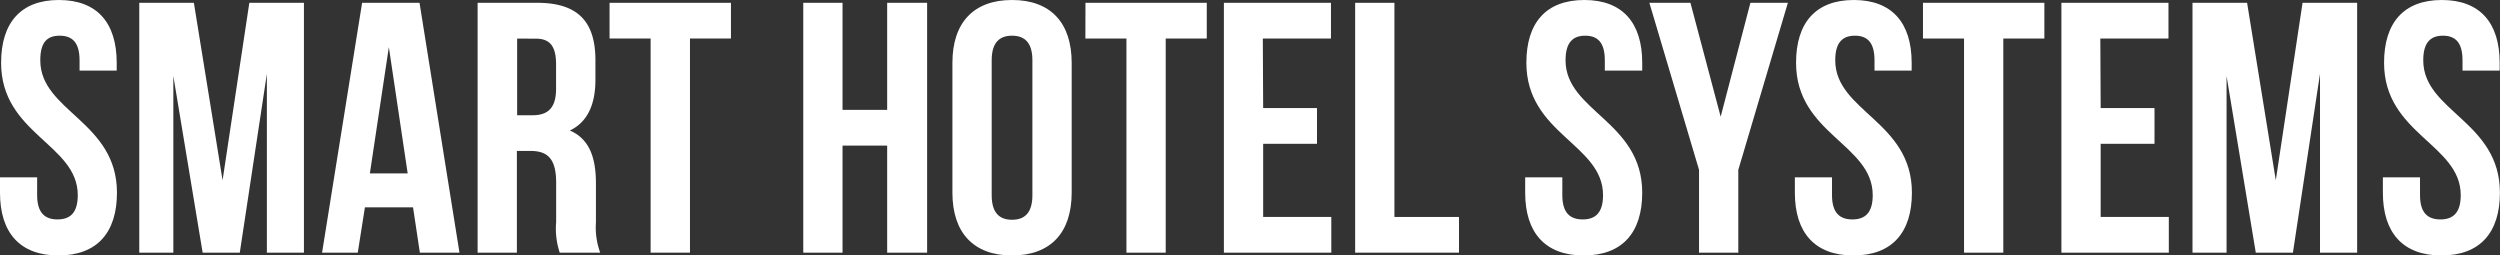 <svg xmlns="http://www.w3.org/2000/svg" viewBox="0 0 293.49 29.99"><rect x="0" y="0" width="293.49" height="29.99" fill="#333333" stroke="none"/><defs><style>.cls-1{fill:#fff;}</style></defs><title>LOGO SMART SYSTEMS-03</title><g id="Layer_3" data-name="Layer 3"><path class="cls-1" d="M6.91,0C11.4,0,13.7,2.68,13.7,7.37v.92H9.34V7.08C9.34,5,8.5,4.19,7,4.19S4.73,5,4.73,7.08c0,6,9,7.16,9,15.54,0,4.69-2.34,7.37-6.87,7.37S0,27.31,0,22.62v-1.8H4.36v2.09c0,2.09.92,2.85,2.39,2.85S9.13,25,9.13,22.91c0-6-9-7.16-9-15.54C.13,2.68,2.43,0,6.91,0Z"/><path class="cls-1" d="M26.13,21.16,29.27.33h6.41V29.66H31.33v-21l-3.18,21H23.79L20.35,8.92V29.66h-4V.33h6.41Z"/><path class="cls-1" d="M53.94,29.66H49.29l-.8-5.32H42.84L42,29.66H37.81L42.51.33h6.74Zm-10.52-9.3h4.44L45.65,5.53Z"/><path class="cls-1" d="M65.71,29.66a9,9,0,0,1-.42-3.6V21.45c0-2.72-.92-3.73-3-3.73H60.68V29.66H56.07V.33h7c4.78,0,6.83,2.22,6.83,6.74v2.3c0,3-1,5-3,5.95,2.3,1,3.06,3.18,3.06,6.24V26.1a8.65,8.65,0,0,0,.5,3.56Zm-5-25.13v9h1.8c1.72,0,2.77-.76,2.77-3.1V7.54c0-2.09-.71-3-2.35-3Z"/><path class="cls-1" d="M71.56.33H85.81V4.52H81V29.66H76.38V4.52H71.56Z"/><path class="cls-1" d="M98.91,29.66H94.3V.33h4.61V12.9h5.24V.33h4.69V29.66h-4.69V17.09H98.91Z"/><path class="cls-1" d="M111.81,7.37c0-4.69,2.47-7.37,7-7.37s7,2.68,7,7.37V22.62c0,4.69-2.47,7.37-7,7.37s-7-2.68-7-7.37Zm4.61,15.54c0,2.09.92,2.89,2.39,2.89s2.39-.8,2.39-2.89V7.08c0-2.09-.92-2.89-2.39-2.89s-2.39.8-2.39,2.89Z"/><path class="cls-1" d="M127.43.33h14.24V4.52h-4.82V29.66h-4.61V4.52h-4.82Z"/><path class="cls-1" d="M148.29,12.69h6.32v4.19h-6.32v8.59h8v4.19H143.68V.33h12.57V4.52h-8Z"/><path class="cls-1" d="M159.09.33h4.61V25.47h7.58v4.19H159.09Z"/><path class="cls-1" d="M186,0c4.48,0,6.79,2.68,6.79,7.37v.92H188.4V7.08c0-2.09-.84-2.89-2.3-2.89s-2.31.8-2.31,2.89c0,6,9,7.16,9,15.54,0,4.69-2.34,7.37-6.87,7.37s-6.87-2.68-6.87-7.37v-1.8h4.36v2.09c0,2.09.92,2.85,2.39,2.85s2.39-.75,2.39-2.85c0-6-9-7.16-9-15.54C179.19,2.68,181.49,0,186,0Z"/><path class="cls-1" d="M286.66,0c4.48,0,6.79,2.68,6.79,7.37v.92h-4.36V7.08c0-2.09-.84-2.89-2.3-2.89s-2.31.8-2.31,2.89c0,6,9,7.16,9,15.54,0,4.69-2.34,7.37-6.87,7.37s-6.87-2.68-6.87-7.37v-1.8h4.36v2.09c0,2.09.92,2.85,2.39,2.85s2.39-.75,2.39-2.85c0-6-9-7.16-9-15.54C279.88,2.68,282.18,0,286.66,0Z"/><path class="cls-1" d="M199.46,19.94,193.63.33h4.82L202,13.7,205.49.33h4.4l-5.82,19.61v9.72h-4.61Z"/><path class="cls-1" d="M217.63,0c4.48,0,6.79,2.68,6.79,7.37v.92h-4.36V7.08c0-2.09-.84-2.89-2.3-2.89s-2.31.8-2.31,2.89c0,6,9,7.16,9,15.54,0,4.69-2.34,7.37-6.87,7.37s-6.87-2.68-6.87-7.37v-1.8h4.36v2.09c0,2.09.92,2.85,2.39,2.85s2.39-.75,2.39-2.85c0-6-9-7.16-9-15.54C210.85,2.68,213.15,0,217.63,0Z"/><path class="cls-1" d="M225.75.33H240V4.52h-4.82V29.66h-4.61V4.52h-4.82Z"/><path class="cls-1" d="M246.61,12.69h6.32v4.19h-6.32v8.59h8v4.19H242V.33h12.57V4.52h-8Z"/><path class="cls-1" d="M267.17,21.16,270.31.33h6.41V29.66h-4.36v-21l-3.18,21h-4.36L261.39,8.92V29.66h-4V.33h6.41Z"/></g></svg>